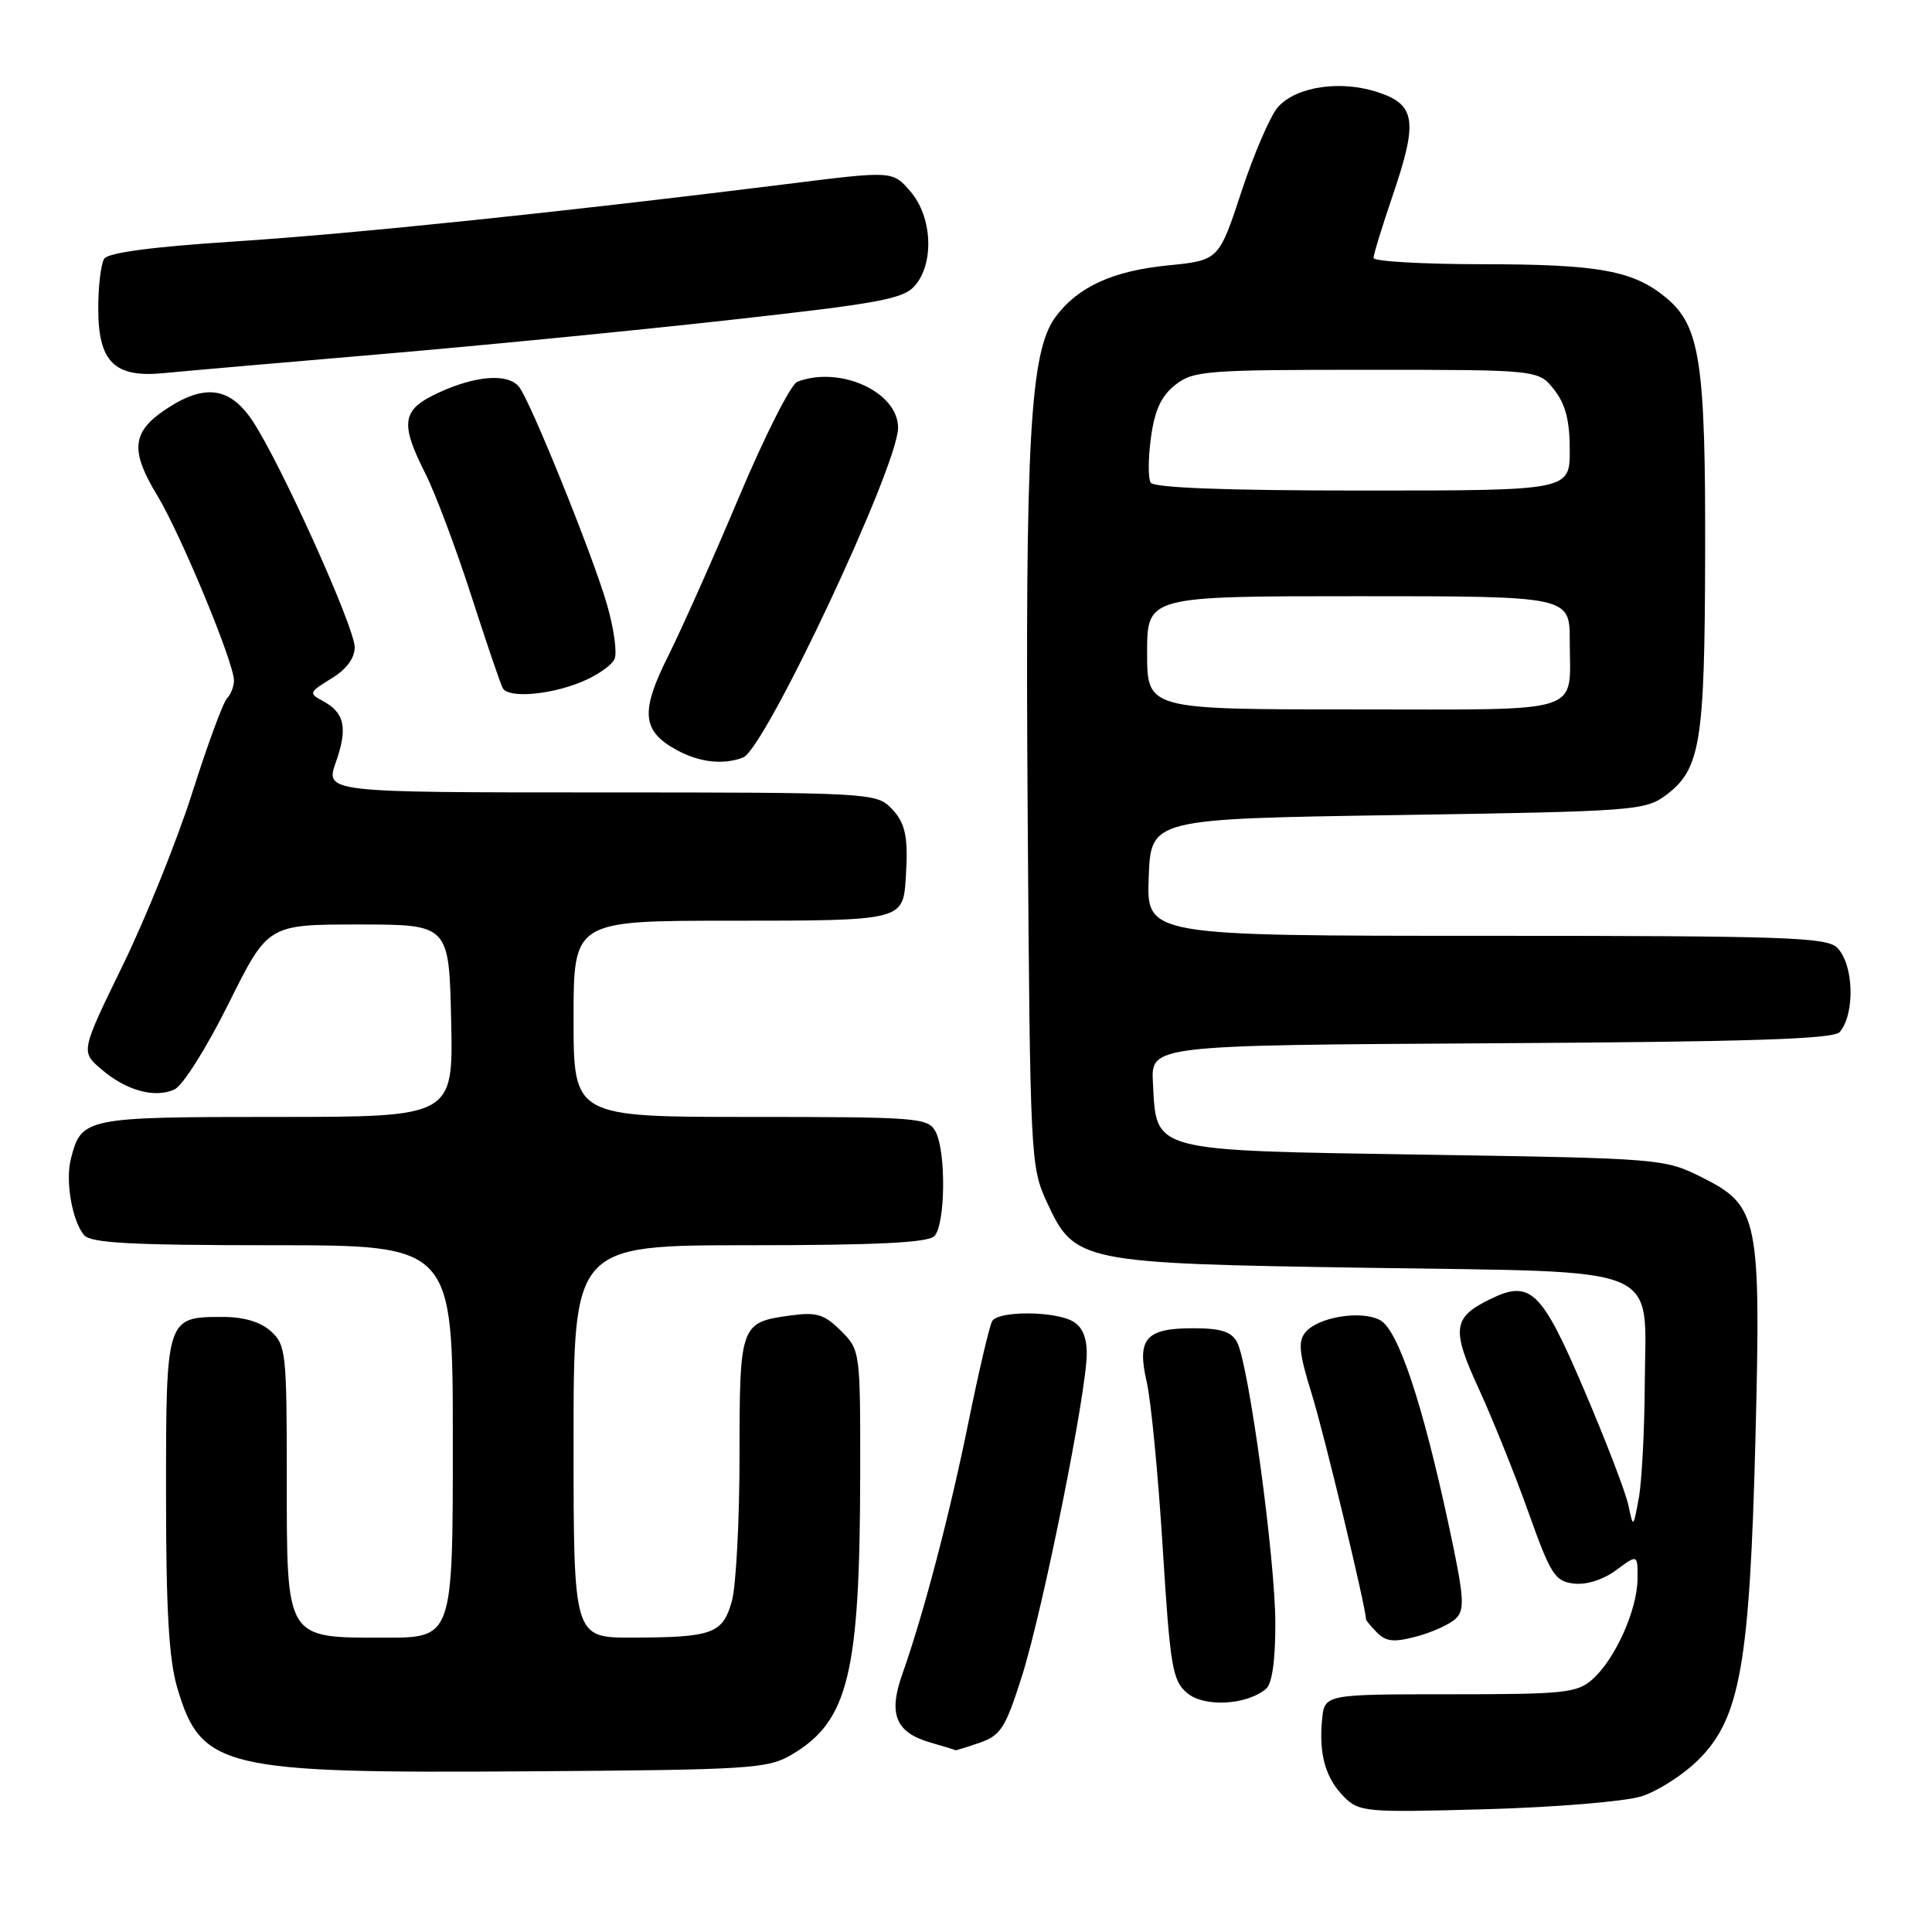 <?xml version="1.0" encoding="UTF-8" standalone="no"?>
<!DOCTYPE svg PUBLIC "-//W3C//DTD SVG 1.1//EN" "http://www.w3.org/Graphics/SVG/1.1/DTD/svg11.dtd" >
<svg xmlns="http://www.w3.org/2000/svg" xmlns:xlink="http://www.w3.org/1999/xlink" version="1.1" viewBox="0 0 256 256">
 <g >
 <path fill="currentColor"
d=" M 217.48 238.03 C 219.67 237.34 223.09 235.14 225.09 233.14 C 230.57 227.66 231.84 220.47 232.60 190.85 C 233.35 161.31 233.03 159.77 225.50 156.00 C 220.56 153.53 220.14 153.49 188.78 153.00 C 152.23 152.42 153.26 152.70 152.77 143.49 C 152.50 138.50 152.50 138.50 197.64 138.24 C 232.07 138.04 243.01 137.69 243.79 136.74 C 245.84 134.24 245.63 127.77 243.43 125.57 C 242.05 124.19 236.44 124.00 196.89 124.00 C 151.92 124.00 151.92 124.00 152.21 116.25 C 152.50 108.50 152.50 108.50 185.18 108.00 C 216.37 107.52 217.99 107.40 220.68 105.41 C 225.32 101.97 225.88 98.55 225.94 73.69 C 226.01 48.14 225.28 43.25 220.85 39.52 C 216.48 35.85 211.91 35.01 196.25 35.01 C 188.41 35.00 182.00 34.63 182.00 34.18 C 182.00 33.72 183.14 30.01 184.53 25.93 C 187.91 16.02 187.60 13.86 182.52 12.20 C 177.61 10.60 171.80 11.46 169.36 14.16 C 168.36 15.26 166.18 20.29 164.52 25.33 C 161.50 34.50 161.50 34.50 154.73 35.17 C 147.45 35.89 142.80 38.02 139.86 42.00 C 136.48 46.56 135.83 58.23 136.17 107.60 C 136.49 153.52 136.55 154.60 138.71 159.28 C 142.39 167.26 143.08 167.40 181.15 167.99 C 221.10 168.61 218.03 167.32 217.94 183.40 C 217.91 189.51 217.55 196.30 217.15 198.50 C 216.41 202.50 216.41 202.50 215.77 199.45 C 215.42 197.77 212.78 190.90 209.91 184.18 C 204.26 170.93 202.79 169.52 197.42 172.16 C 192.49 174.58 192.30 176.11 195.95 184.03 C 197.77 188.00 200.73 195.35 202.52 200.37 C 205.47 208.64 206.03 209.53 208.53 209.83 C 210.20 210.03 212.42 209.33 214.15 208.05 C 217.00 205.94 217.00 205.94 216.98 209.22 C 216.95 213.30 214.02 219.85 211.03 222.50 C 208.97 224.33 207.36 224.50 192.14 224.50 C 175.50 224.50 175.50 224.50 175.18 227.89 C 174.74 232.48 175.65 235.65 178.12 238.12 C 180.10 240.10 181.01 240.18 196.85 239.73 C 206.01 239.48 215.29 238.71 217.48 238.03 Z  M 104.90 232.50 C 112.42 228.07 113.95 221.81 113.98 195.20 C 114.00 179.02 113.98 178.89 111.42 176.33 C 109.26 174.17 108.21 173.84 104.88 174.29 C 98.08 175.20 98.00 175.41 97.99 192.87 C 97.99 201.47 97.53 210.14 96.98 212.14 C 95.77 216.48 94.44 216.97 83.75 216.99 C 76.00 217.00 76.00 217.00 76.00 191.00 C 76.00 165.00 76.00 165.00 99.30 165.00 C 116.09 165.00 122.94 164.66 123.80 163.80 C 125.27 162.33 125.39 152.59 123.96 149.93 C 122.99 148.11 121.64 148.00 99.46 148.00 C 76.00 148.00 76.00 148.00 76.00 135.00 C 76.00 122.00 76.00 122.00 96.88 122.00 C 119.46 122.00 119.64 121.96 120.01 116.50 C 120.39 110.85 120.00 109.00 118.00 107.00 C 116.07 105.07 114.67 105.00 79.54 105.00 C 43.09 105.00 43.09 105.00 44.51 100.98 C 46.10 96.45 45.67 94.43 42.77 92.88 C 40.88 91.87 40.94 91.72 43.89 89.92 C 45.90 88.70 47.00 87.23 47.00 85.76 C 47.00 83.14 37.21 61.42 33.49 55.81 C 30.47 51.24 27.08 50.80 21.90 54.28 C 17.47 57.26 17.24 59.72 20.83 65.64 C 23.96 70.81 31.00 87.79 31.00 90.17 C 31.00 90.96 30.58 92.03 30.07 92.55 C 29.56 93.07 27.50 98.67 25.49 105.00 C 23.48 111.33 19.32 121.64 16.26 127.92 C 10.70 139.34 10.70 139.34 13.40 141.66 C 16.68 144.49 20.46 145.55 23.10 144.37 C 24.20 143.88 27.34 138.91 30.28 133.00 C 35.50 122.50 35.50 122.50 47.50 122.50 C 59.50 122.50 59.50 122.50 59.78 135.25 C 60.06 148.00 60.06 148.00 36.60 148.00 C 11.19 148.00 10.77 148.09 9.38 153.61 C 8.65 156.53 9.56 161.76 11.13 163.65 C 12.01 164.71 17.34 165.00 36.12 165.00 C 60.00 165.00 60.00 165.00 60.00 191.00 C 60.00 217.00 60.00 217.00 51.00 217.00 C 37.76 217.00 38.00 217.40 38.00 195.65 C 38.00 179.29 37.88 178.20 35.90 176.40 C 34.52 175.16 32.32 174.50 29.55 174.50 C 22.01 174.50 22.00 174.53 22.00 197.94 C 22.00 213.36 22.38 219.92 23.49 223.65 C 26.66 234.33 29.44 234.99 70.00 234.71 C 99.49 234.51 101.72 234.37 104.90 232.50 Z  M 129.84 230.91 C 132.62 229.94 133.24 228.95 135.44 222.01 C 138.21 213.23 144.00 184.40 144.00 179.36 C 144.00 177.13 143.38 175.74 142.07 175.04 C 139.56 173.70 132.31 173.70 131.48 175.03 C 131.13 175.60 129.73 181.56 128.36 188.28 C 125.86 200.61 122.39 213.85 119.56 221.84 C 117.68 227.14 118.68 229.56 123.27 230.89 C 125.05 231.40 126.55 231.86 126.60 231.91 C 126.66 231.96 128.11 231.51 129.84 230.91 Z  M 167.75 223.79 C 168.55 223.13 169.00 220.02 168.99 215.13 C 168.99 206.64 165.46 180.73 163.92 177.85 C 163.17 176.44 161.77 176.00 158.09 176.00 C 151.80 176.00 150.62 177.38 151.95 183.14 C 152.51 185.54 153.46 195.38 154.06 205.00 C 155.05 220.86 155.35 222.67 157.28 224.32 C 159.52 226.24 165.13 225.96 167.75 223.79 Z  M 192.91 214.46 C 194.13 213.29 194.00 211.59 192.01 202.30 C 188.48 185.84 185.26 176.21 182.86 174.92 C 180.34 173.58 174.66 174.51 172.97 176.54 C 171.97 177.74 172.14 179.35 173.83 184.76 C 175.45 189.98 181.00 213.04 181.00 214.56 C 181.00 214.72 181.67 215.53 182.49 216.35 C 183.68 217.54 184.75 217.64 187.74 216.83 C 189.81 216.28 192.14 215.21 192.91 214.46 Z  M 98.47 100.37 C 101.37 99.26 119.00 61.74 119.00 56.68 C 119.00 51.93 111.29 48.42 105.64 50.59 C 104.80 50.91 101.33 57.77 97.93 65.84 C 94.54 73.90 90.29 83.42 88.50 87.00 C 84.82 94.35 85.07 96.89 89.70 99.40 C 92.71 101.03 95.85 101.38 98.47 100.37 Z  M 76.90 90.42 C 79.07 89.55 81.12 88.14 81.45 87.27 C 81.78 86.40 81.32 83.18 80.43 80.10 C 78.55 73.58 70.26 53.08 68.77 51.25 C 67.31 49.46 63.16 49.74 58.25 51.97 C 53.22 54.26 52.93 55.94 56.38 62.78 C 57.69 65.38 60.42 72.66 62.46 78.97 C 64.49 85.28 66.37 90.79 66.64 91.22 C 67.43 92.51 72.71 92.10 76.90 90.42 Z  M 50.00 46.97 C 62.93 45.87 83.85 43.83 96.50 42.42 C 116.61 40.19 119.72 39.62 121.25 37.83 C 123.82 34.82 123.52 28.72 120.64 25.37 C 118.28 22.63 118.28 22.63 104.39 24.37 C 74.94 28.05 46.84 30.98 31.04 32.00 C 20.21 32.70 14.32 33.48 13.81 34.28 C 13.38 34.95 13.02 37.86 13.02 40.75 C 12.99 47.96 15.13 50.09 21.71 49.44 C 24.34 49.18 37.07 48.07 50.00 46.97 Z  M 152.00 86.50 C 152.00 79.00 152.00 79.00 180.00 79.00 C 208.00 79.00 208.00 79.00 208.00 84.92 C 208.00 94.79 210.47 94.00 179.39 94.00 C 152.00 94.00 152.00 94.00 152.00 86.50 Z  M 152.47 63.95 C 152.12 63.38 152.13 60.68 152.51 57.95 C 153.00 54.34 153.88 52.46 155.73 51.00 C 158.10 49.13 159.79 49.00 181.06 49.00 C 203.85 49.00 203.85 49.00 205.93 51.63 C 207.44 53.56 208.00 55.72 208.00 59.63 C 208.00 65.00 208.00 65.00 180.56 65.00 C 162.54 65.00 152.90 64.64 152.47 63.95 Z "/>
</g>
</svg>